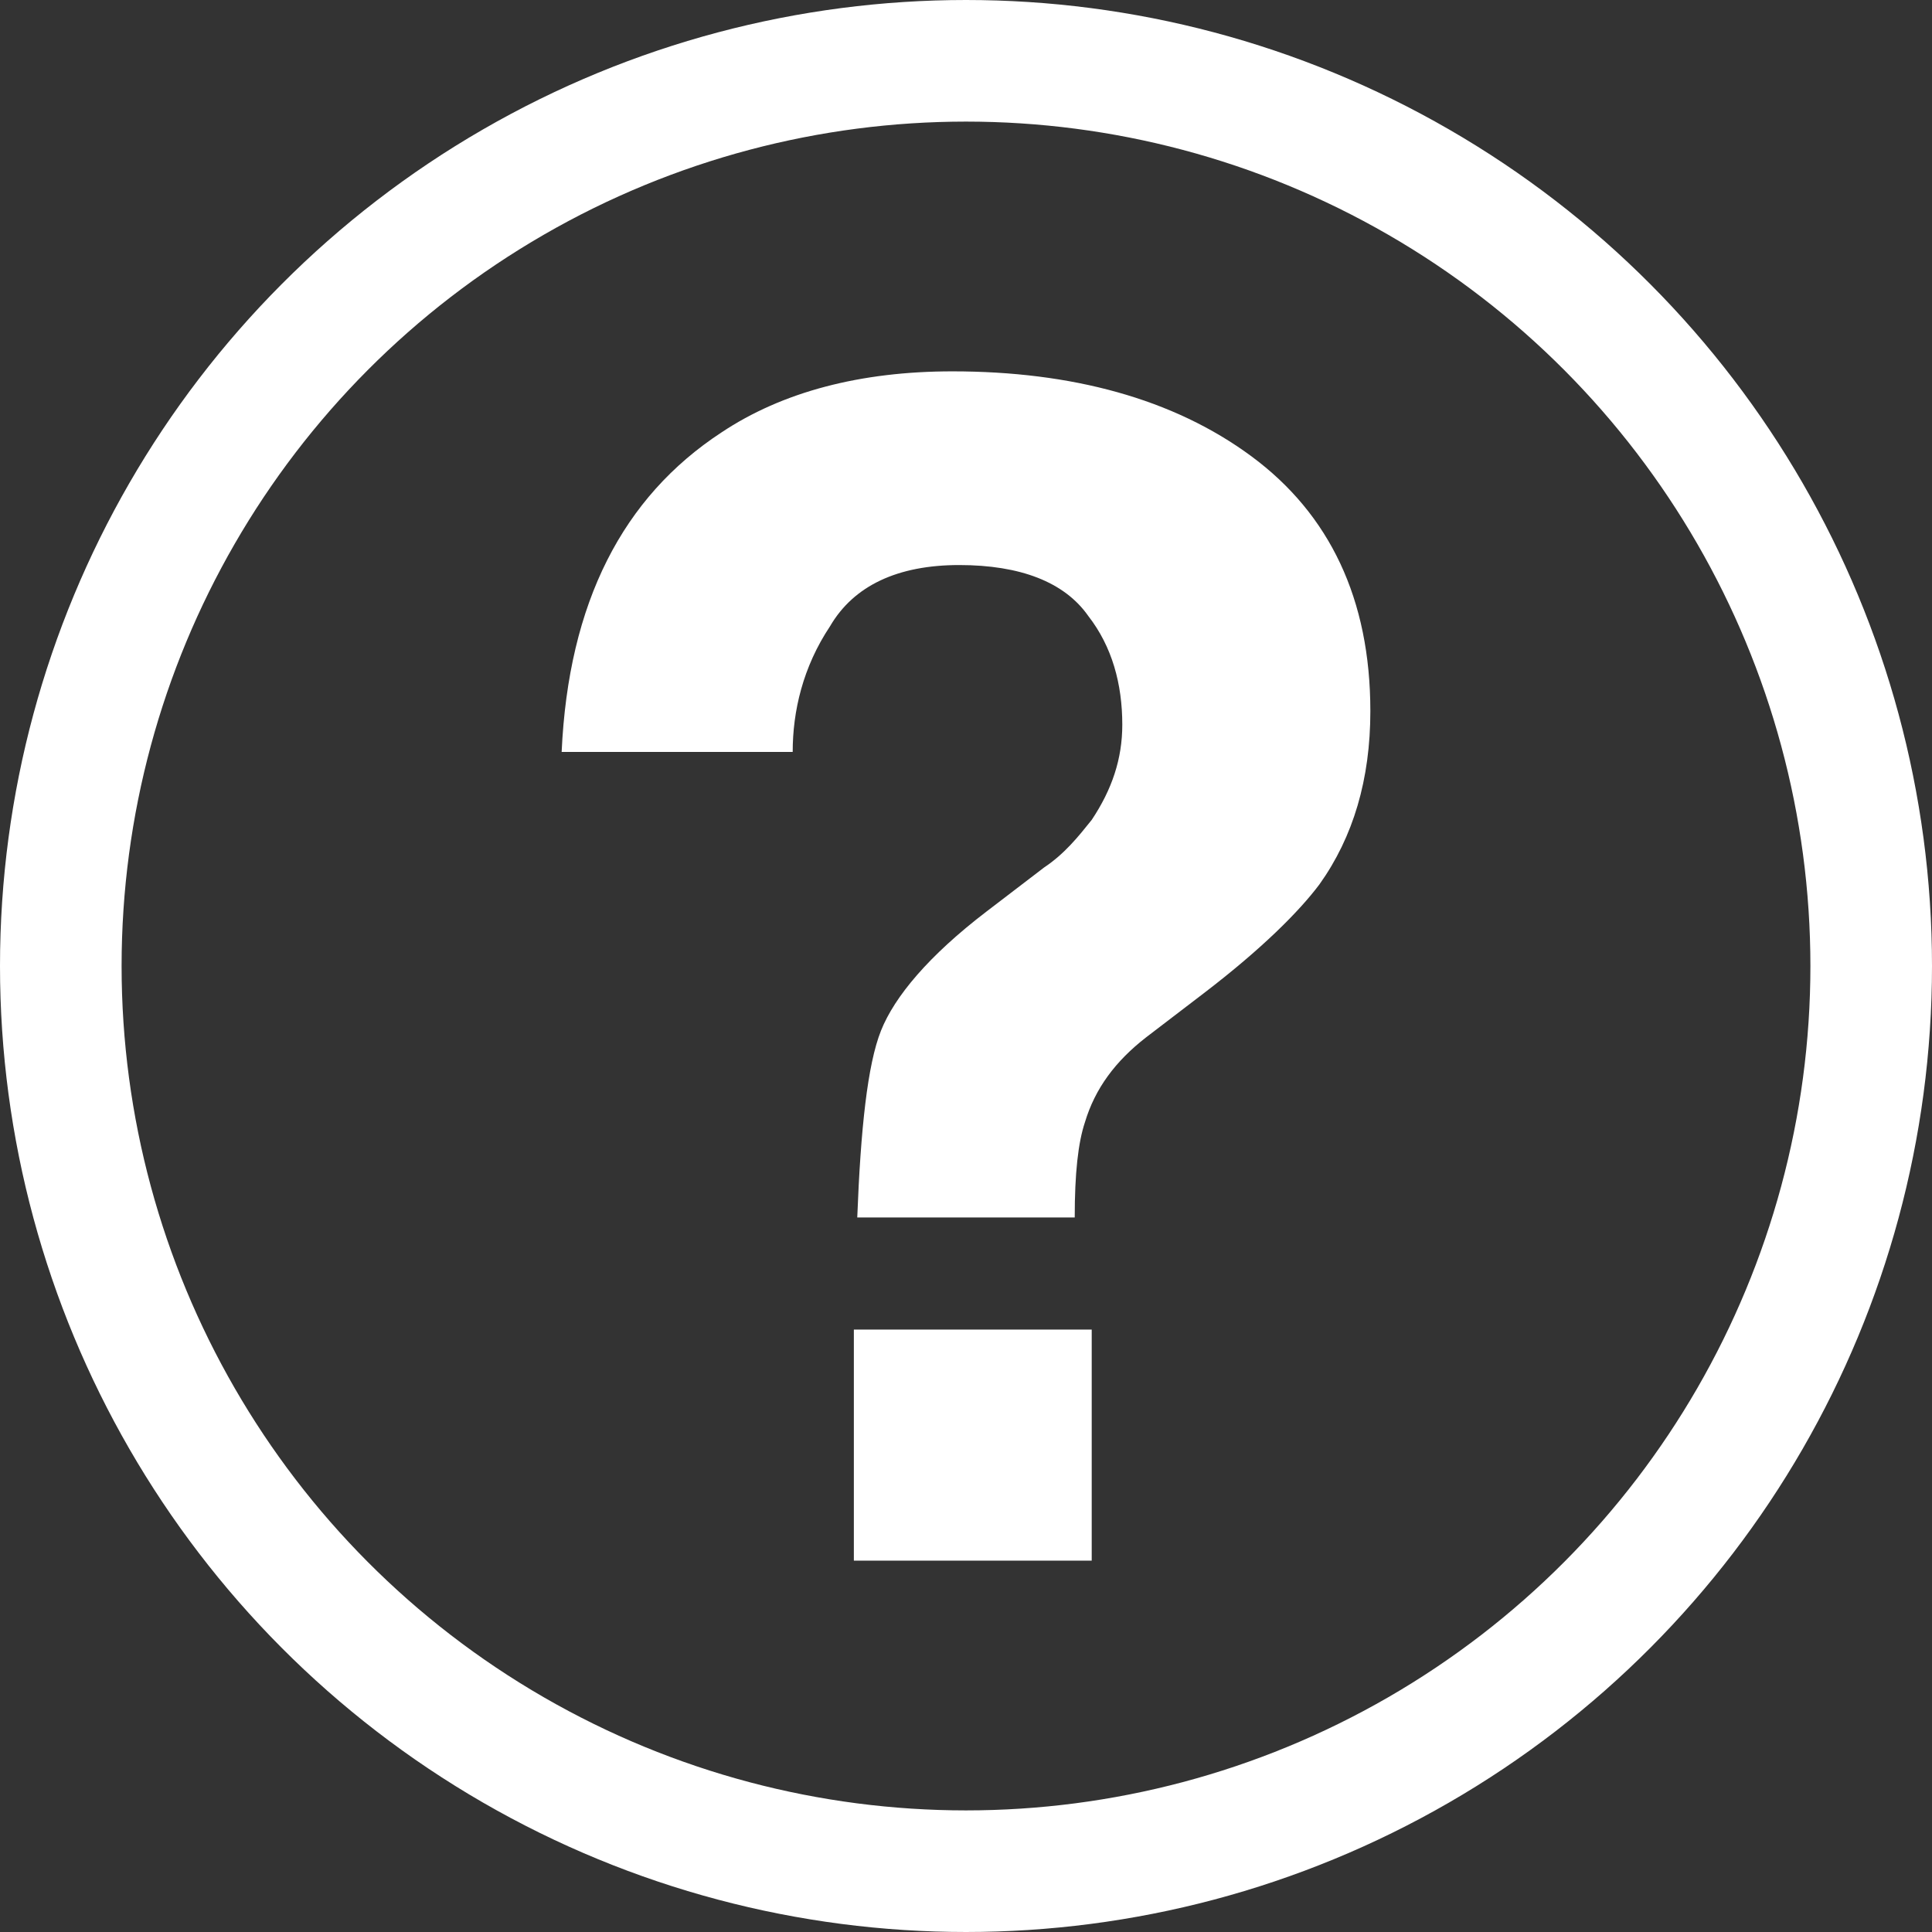 <?xml version="1.0" encoding="utf-8"?>
<!-- Generator: Adobe Illustrator 15.1.0, SVG Export Plug-In . SVG Version: 6.00 Build 0)  -->
<!DOCTYPE svg PUBLIC "-//W3C//DTD SVG 1.1//EN" "http://www.w3.org/Graphics/SVG/1.1/DTD/svg11.dtd">
<svg version="1.1" id="Layer_1" xmlns="http://www.w3.org/2000/svg" xmlns:xlink="http://www.w3.org/1999/xlink" x="0px" y="0px"
	 width="317.77px" height="317.77px" viewBox="0 0 317.77 317.77" enable-background="new 0 0 317.77 317.77" xml:space="preserve">
<rect x="0" y="0" width="317.77" height="317.77" fill="#333333" stroke="none"/>
<circle stroke="#FFFFFF" stroke-width="20" cx="158.885" cy="158.885" r="148.885" fill="transparent"/>
<g>
	<path fill="#FFFFFF" d="M118.645,71.139c10.059-6.708,22.914-10.06,38.004-10.06c19.561,0,36.327,4.471,49.183,13.972
		c12.853,9.501,19.56,23.474,19.56,41.917c0,11.178-2.793,20.677-8.382,28.503c-3.354,4.472-9.501,10.619-19.002,17.885
		l-9.502,7.265c-5.03,3.91-8.383,8.382-10.061,13.973c-1.118,3.351-1.677,8.382-1.677,15.648h-35.768
		c0.558-14.53,1.677-25.147,3.91-30.738c2.236-5.59,7.826-12.295,17.326-19.561l9.501-7.266c3.354-2.235,5.589-5.03,7.826-7.823
		c3.352-5.03,5.029-10.06,5.029-15.649c0-6.706-1.678-12.855-5.59-17.884c-3.911-5.588-11.179-8.383-21.238-8.383
		c-10.058,0-17.325,3.353-21.236,10.06c-4.472,6.707-6.148,13.973-6.148,20.678H92.378C93.495,99.085,102.437,81.759,118.645,71.139
		z M140.44,218.685h39.122v38.006H140.44V218.685L140.44,218.685z"/>
</g>
</svg>
